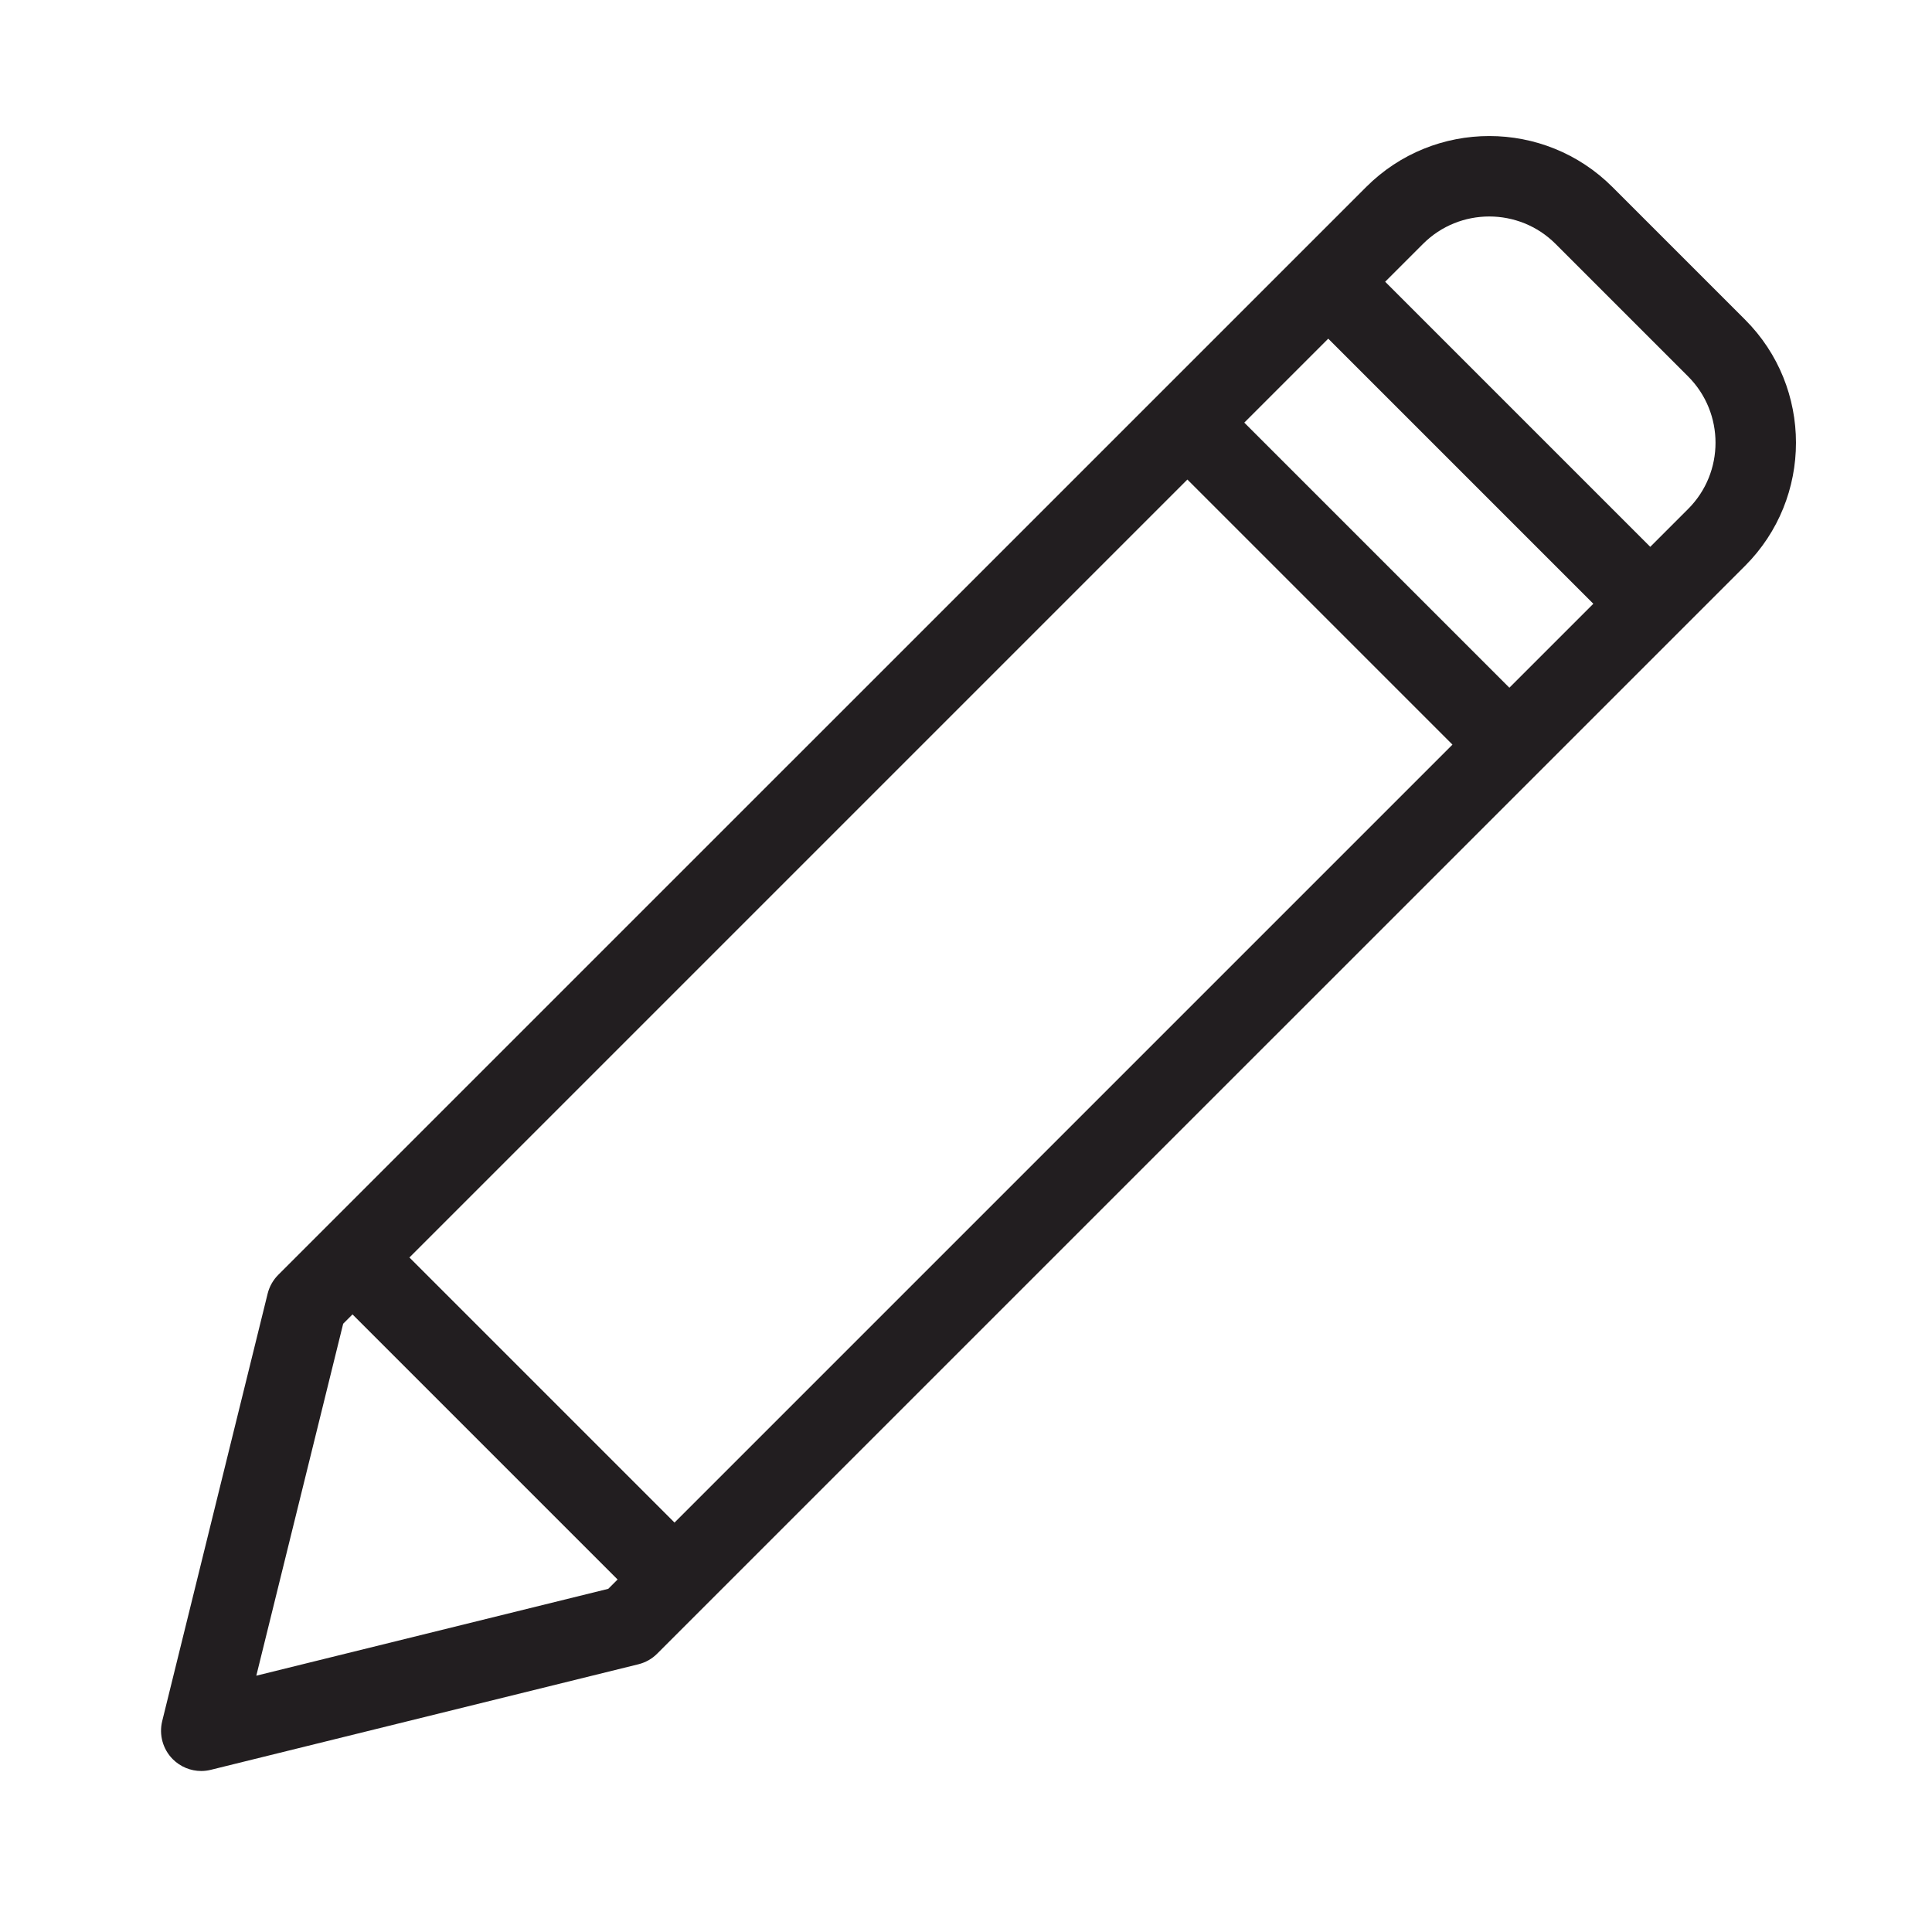 <?xml version="1.0" encoding="iso-8859-1"?>
<!-- Generator: Adobe Illustrator 19.2.1, SVG Export Plug-In . SVG Version: 6.00 Build 0)  -->
<svg version="1.1" xmlns="http://www.w3.org/2000/svg" xmlns:xlink="http://www.w3.org/1999/xlink" x="0px" y="0px"
	 viewBox="0 0 24 24" style="enable-background:new 0 0 24 24;" xml:space="preserve">
<g id="pencil">
	<rect id="bounding_24_" style="fill:none;" width="24" height="24"/>
	<path style="fill:#221E20;" d="M21.678,3.971l-1.648-1.648c-0.844-0.844-2.215-0.844-3.059,0L3.457,15.836
		c-0.064,0.064-0.11,0.145-0.132,0.233L2.015,21.38c-0.042,0.17,0.008,0.35,0.132,0.474C2.241,21.948,2.369,22,2.5,22
		c0.04,0,0.08-0.005,0.12-0.015l5.311-1.311c0.088-0.022,0.169-0.067,0.233-0.132L21.678,7.029
		C22.521,6.186,22.521,4.813,21.678,3.971z M18.75,8.543L15.457,5.25L16.5,4.207L19.793,7.5L18.75,8.543z M8.379,18.914
		l-3.293-3.293l9.664-9.664l3.293,3.293L8.379,18.914z M3.184,20.816l1.079-4.372l0.116-0.116l3.293,3.293l-0.116,0.116
		L3.184,20.816z M20.971,6.322L20.5,6.793L17.207,3.5l0.471-0.471c0.453-0.453,1.191-0.453,1.645,0l1.648,1.648
		C21.424,5.131,21.424,5.869,20.971,6.322z"/>
</g>
<g id="Layer_1">
</g>
</svg>
